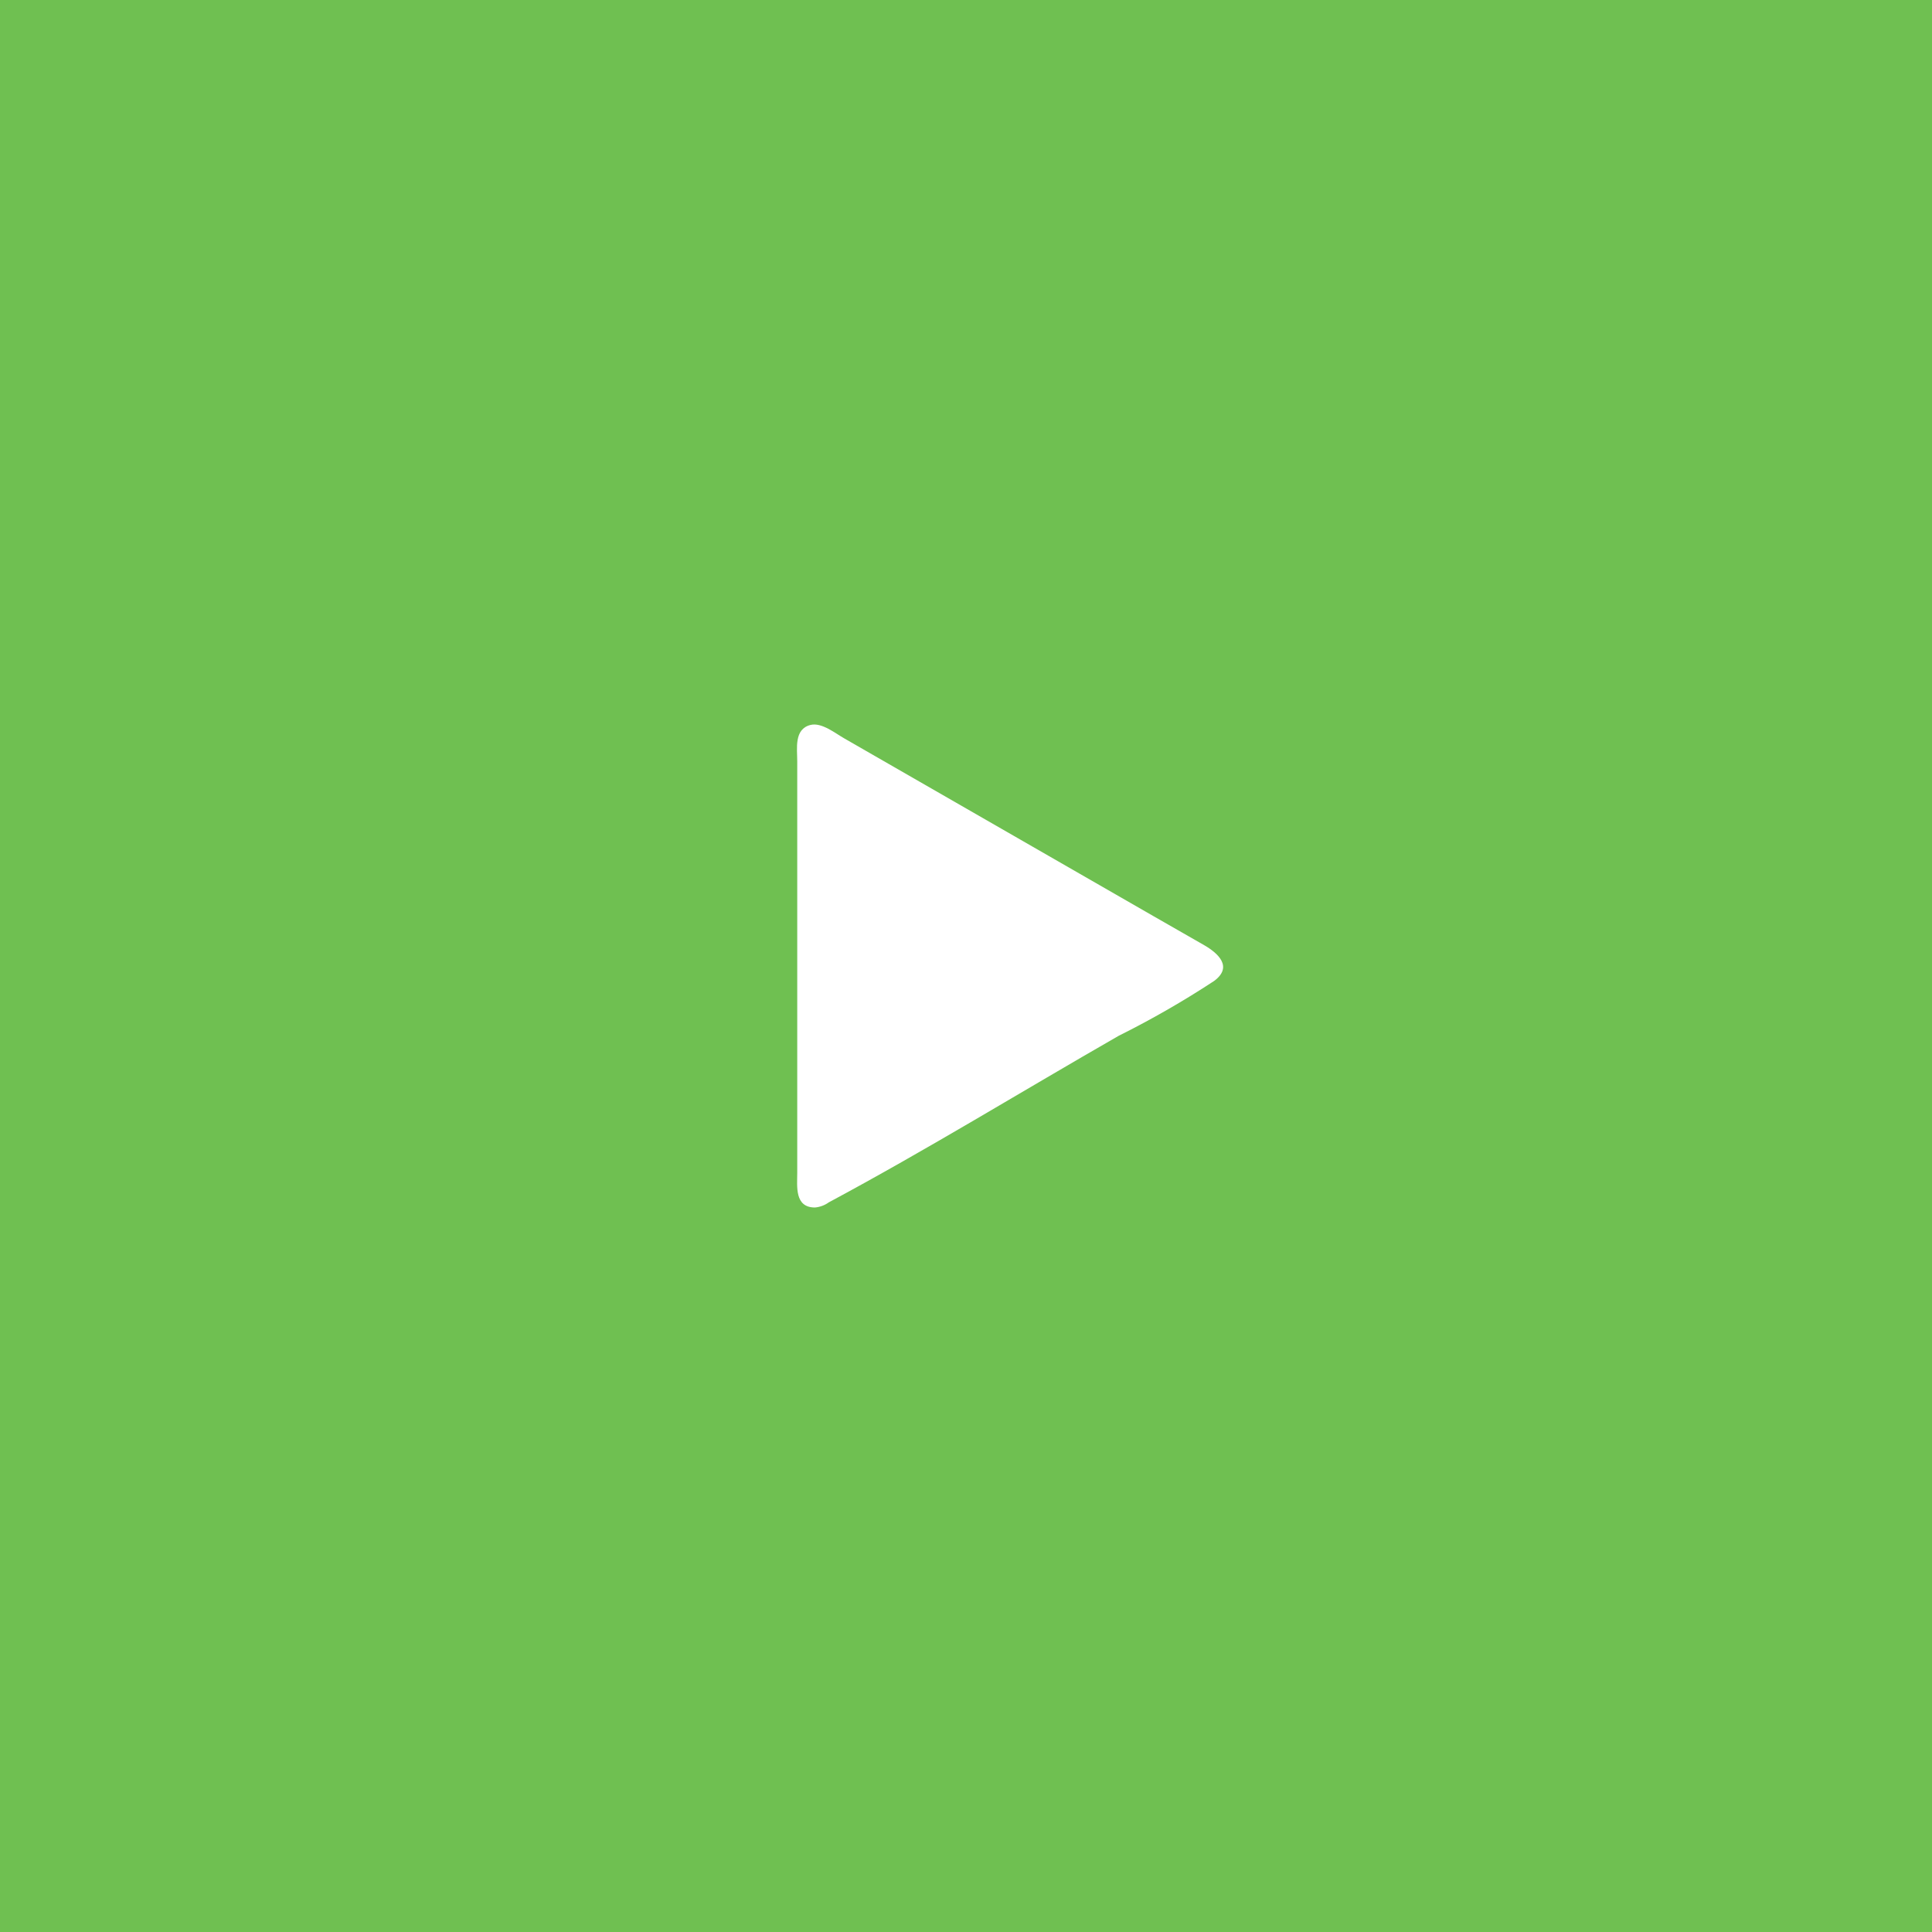 <svg width="80" height="80" viewBox="0 0 80 80" fill="none" xmlns="http://www.w3.org/2000/svg">
<rect width="80" height="80" fill="#6FC051"/>
<path d="M49.868 39.141L47.76 37.934L34.959 30.575C34.591 30.368 34.026 29.904 33.563 30.018C32.872 30.189 33.012 30.997 33.012 31.518V48.571C33.012 49.121 32.894 50 33.746 50C33.954 49.981 34.152 49.907 34.32 49.786C38.383 47.607 42.322 45.185 46.319 42.892C47.683 42.212 49.003 41.454 50.273 40.62C51.066 40.034 50.434 39.469 49.868 39.141Z" fill="white"/>
</svg>
